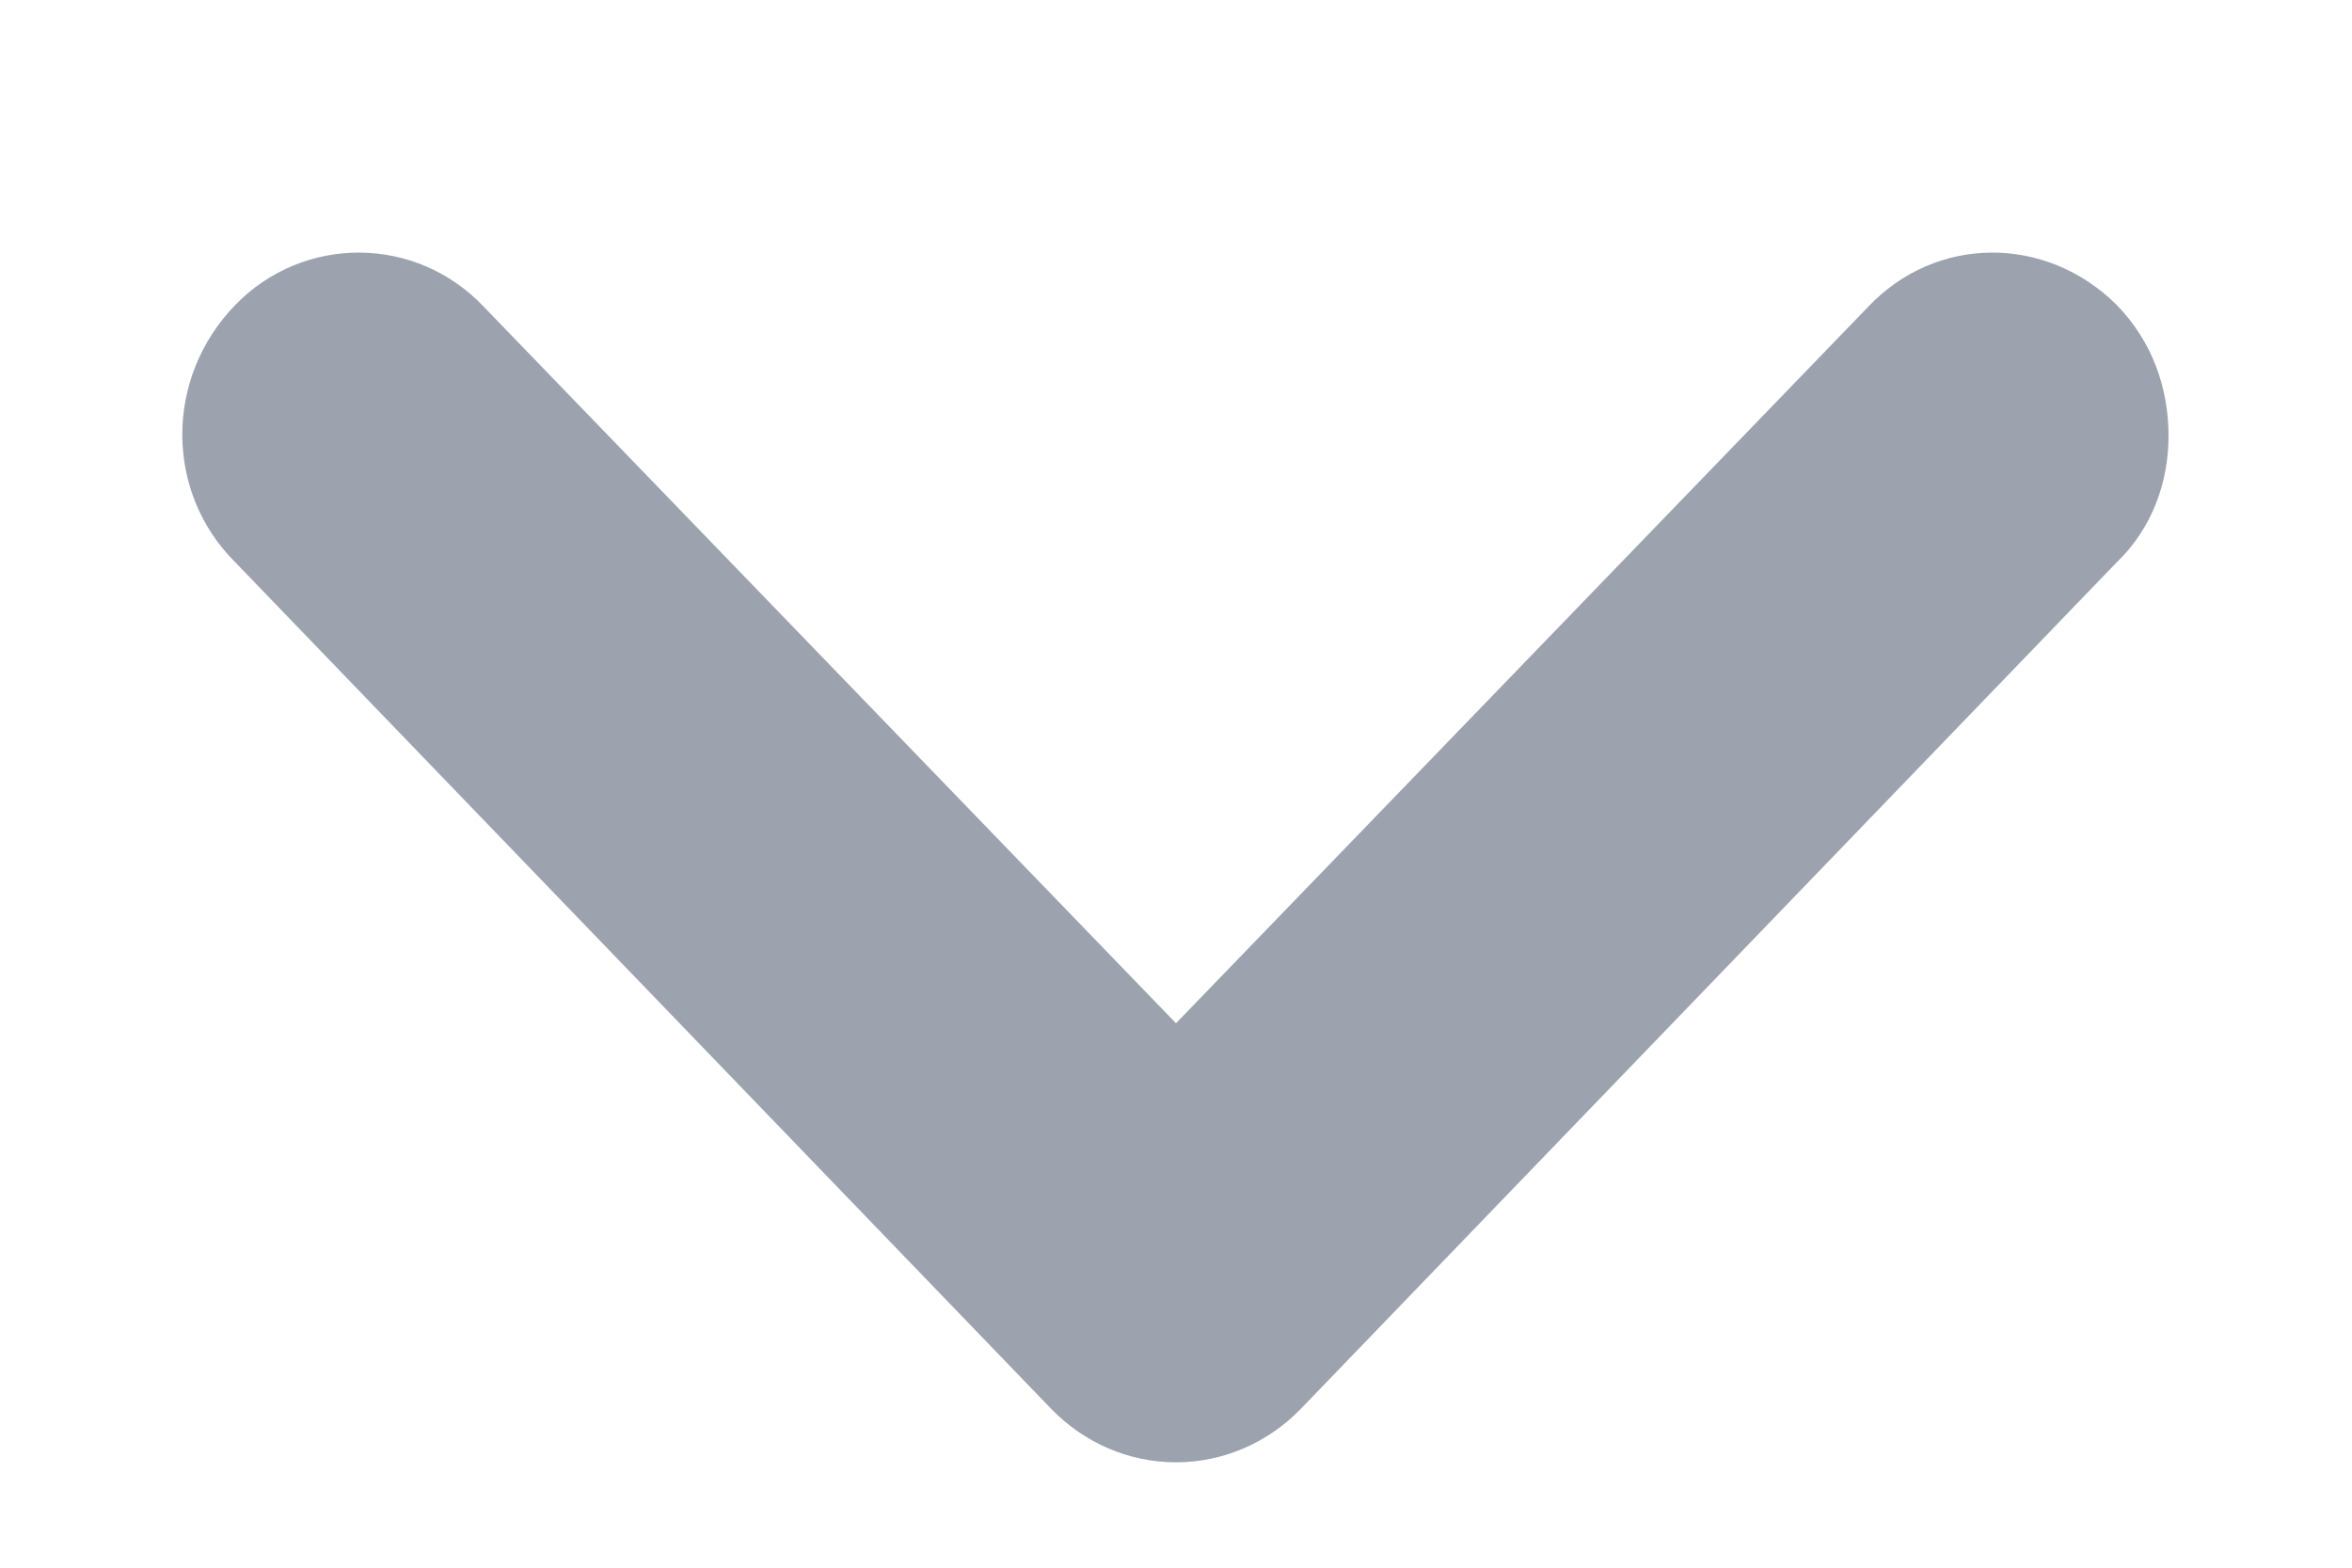 <svg width="21" height="14" viewBox="0 0 21 14" fill="none" xmlns="http://www.w3.org/2000/svg">
<path d="M16.674 2.746C17.283 2.096 18.27 2.096 18.9 2.724C19.215 3.049 19.362 3.461 19.362 3.894C19.362 4.306 19.215 4.718 18.9 5.021L11.613 12.583C11.319 12.886 10.92 13.059 10.5 13.059C10.08 13.059 9.681 12.886 9.387 12.583L2.1 5.021C1.47 4.393 1.47 3.374 2.1 2.724C2.709 2.096 3.717 2.096 4.326 2.746L10.5 9.138L16.674 2.746Z" fill="#9CA3AF"/>
</svg>
